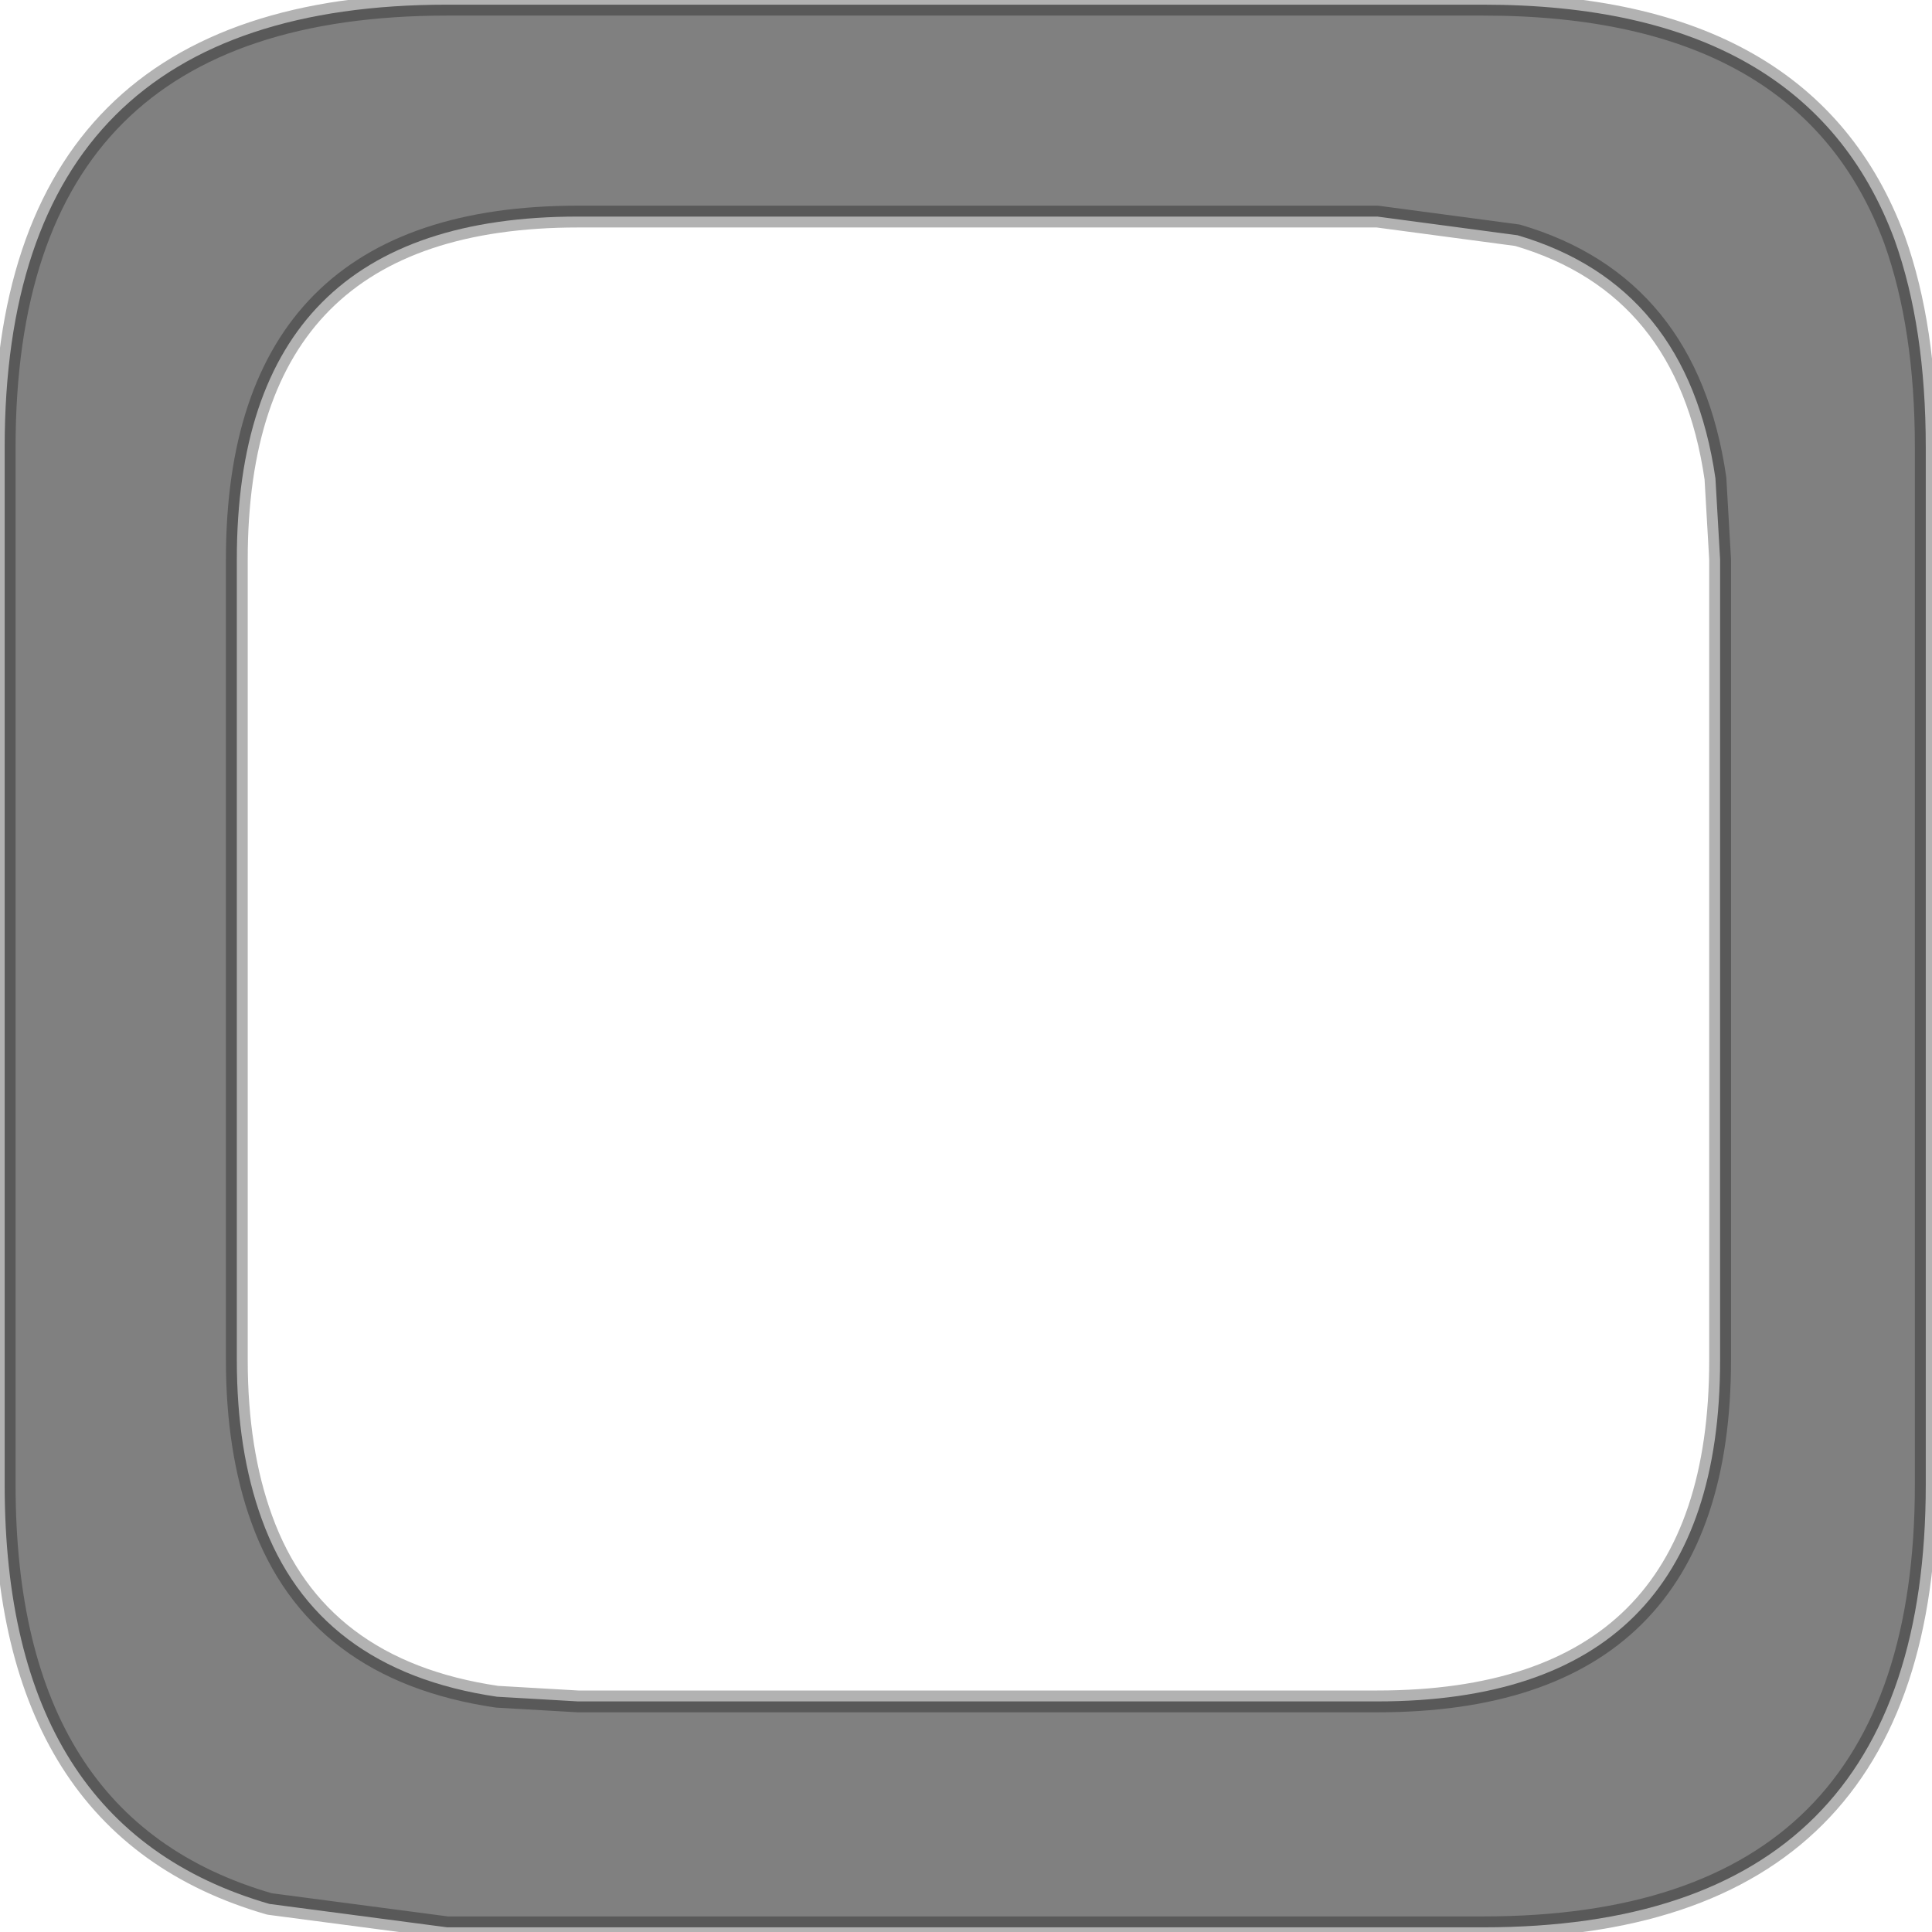 <?xml version="1.0" encoding="utf-8"?>
<svg version="1.1" id="Layer_1"
xmlns="http://www.w3.org/2000/svg"
xmlns:xlink="http://www.w3.org/1999/xlink"
width="62px" height="62px"
xml:space="preserve">
<g id="PathID_2996" transform="matrix(1, 0, 0, 1, 0.15, 0.15)">
<path style="fill:#808080;fill-opacity:1" d="M61.65 14.2L61.65 47.5Q61.65 61.7 47.45 61.7L14.2 61.7L8.5 60.95Q0 58.5 0 47.5L0 14.2Q0 0 14.2 0L47.45 0Q57.85 0 60.65 7.55Q61.65 10.35 61.65 14.2M54.9 15.2Q54 9 48.55 7.4L44.05 6.8L18.4 6.8Q7.45 6.8 7.45 17.8L7.45 43.5Q7.45 46.4 8.25 48.6Q10 53.45 15.8 54.3L18.4 54.45L44.05 54.45Q55.05 54.45 55.05 43.5L55.05 17.8L54.9 15.2" />
<path style="fill:none;stroke-width:0.7;stroke-linecap:round;stroke-linejoin:round;stroke-miterlimit:3;stroke:#000000;stroke-opacity:0.302" d="M60.65 7.55Q57.85 0 47.45 0L14.2 0Q0 0 0 14.2L0 47.5Q0 58.5 8.5 60.95L14.2 61.7L47.45 61.7Q61.65 61.7 61.65 47.5L61.65 14.2Q61.65 10.35 60.65 7.55z" />
<path style="fill:none;stroke-width:0.7;stroke-linecap:round;stroke-linejoin:round;stroke-miterlimit:3;stroke:#000000;stroke-opacity:0.302" d="M54.9 15.2Q54 9 48.55 7.4L44.05 6.8L18.4 6.8Q7.45 6.8 7.45 17.8L7.45 43.5Q7.45 46.4 8.25 48.6Q10 53.45 15.8 54.3L18.4 54.45L44.05 54.45Q55.05 54.45 55.05 43.5L55.05 17.8L54.9 15.2z" />
</g>
</svg>
